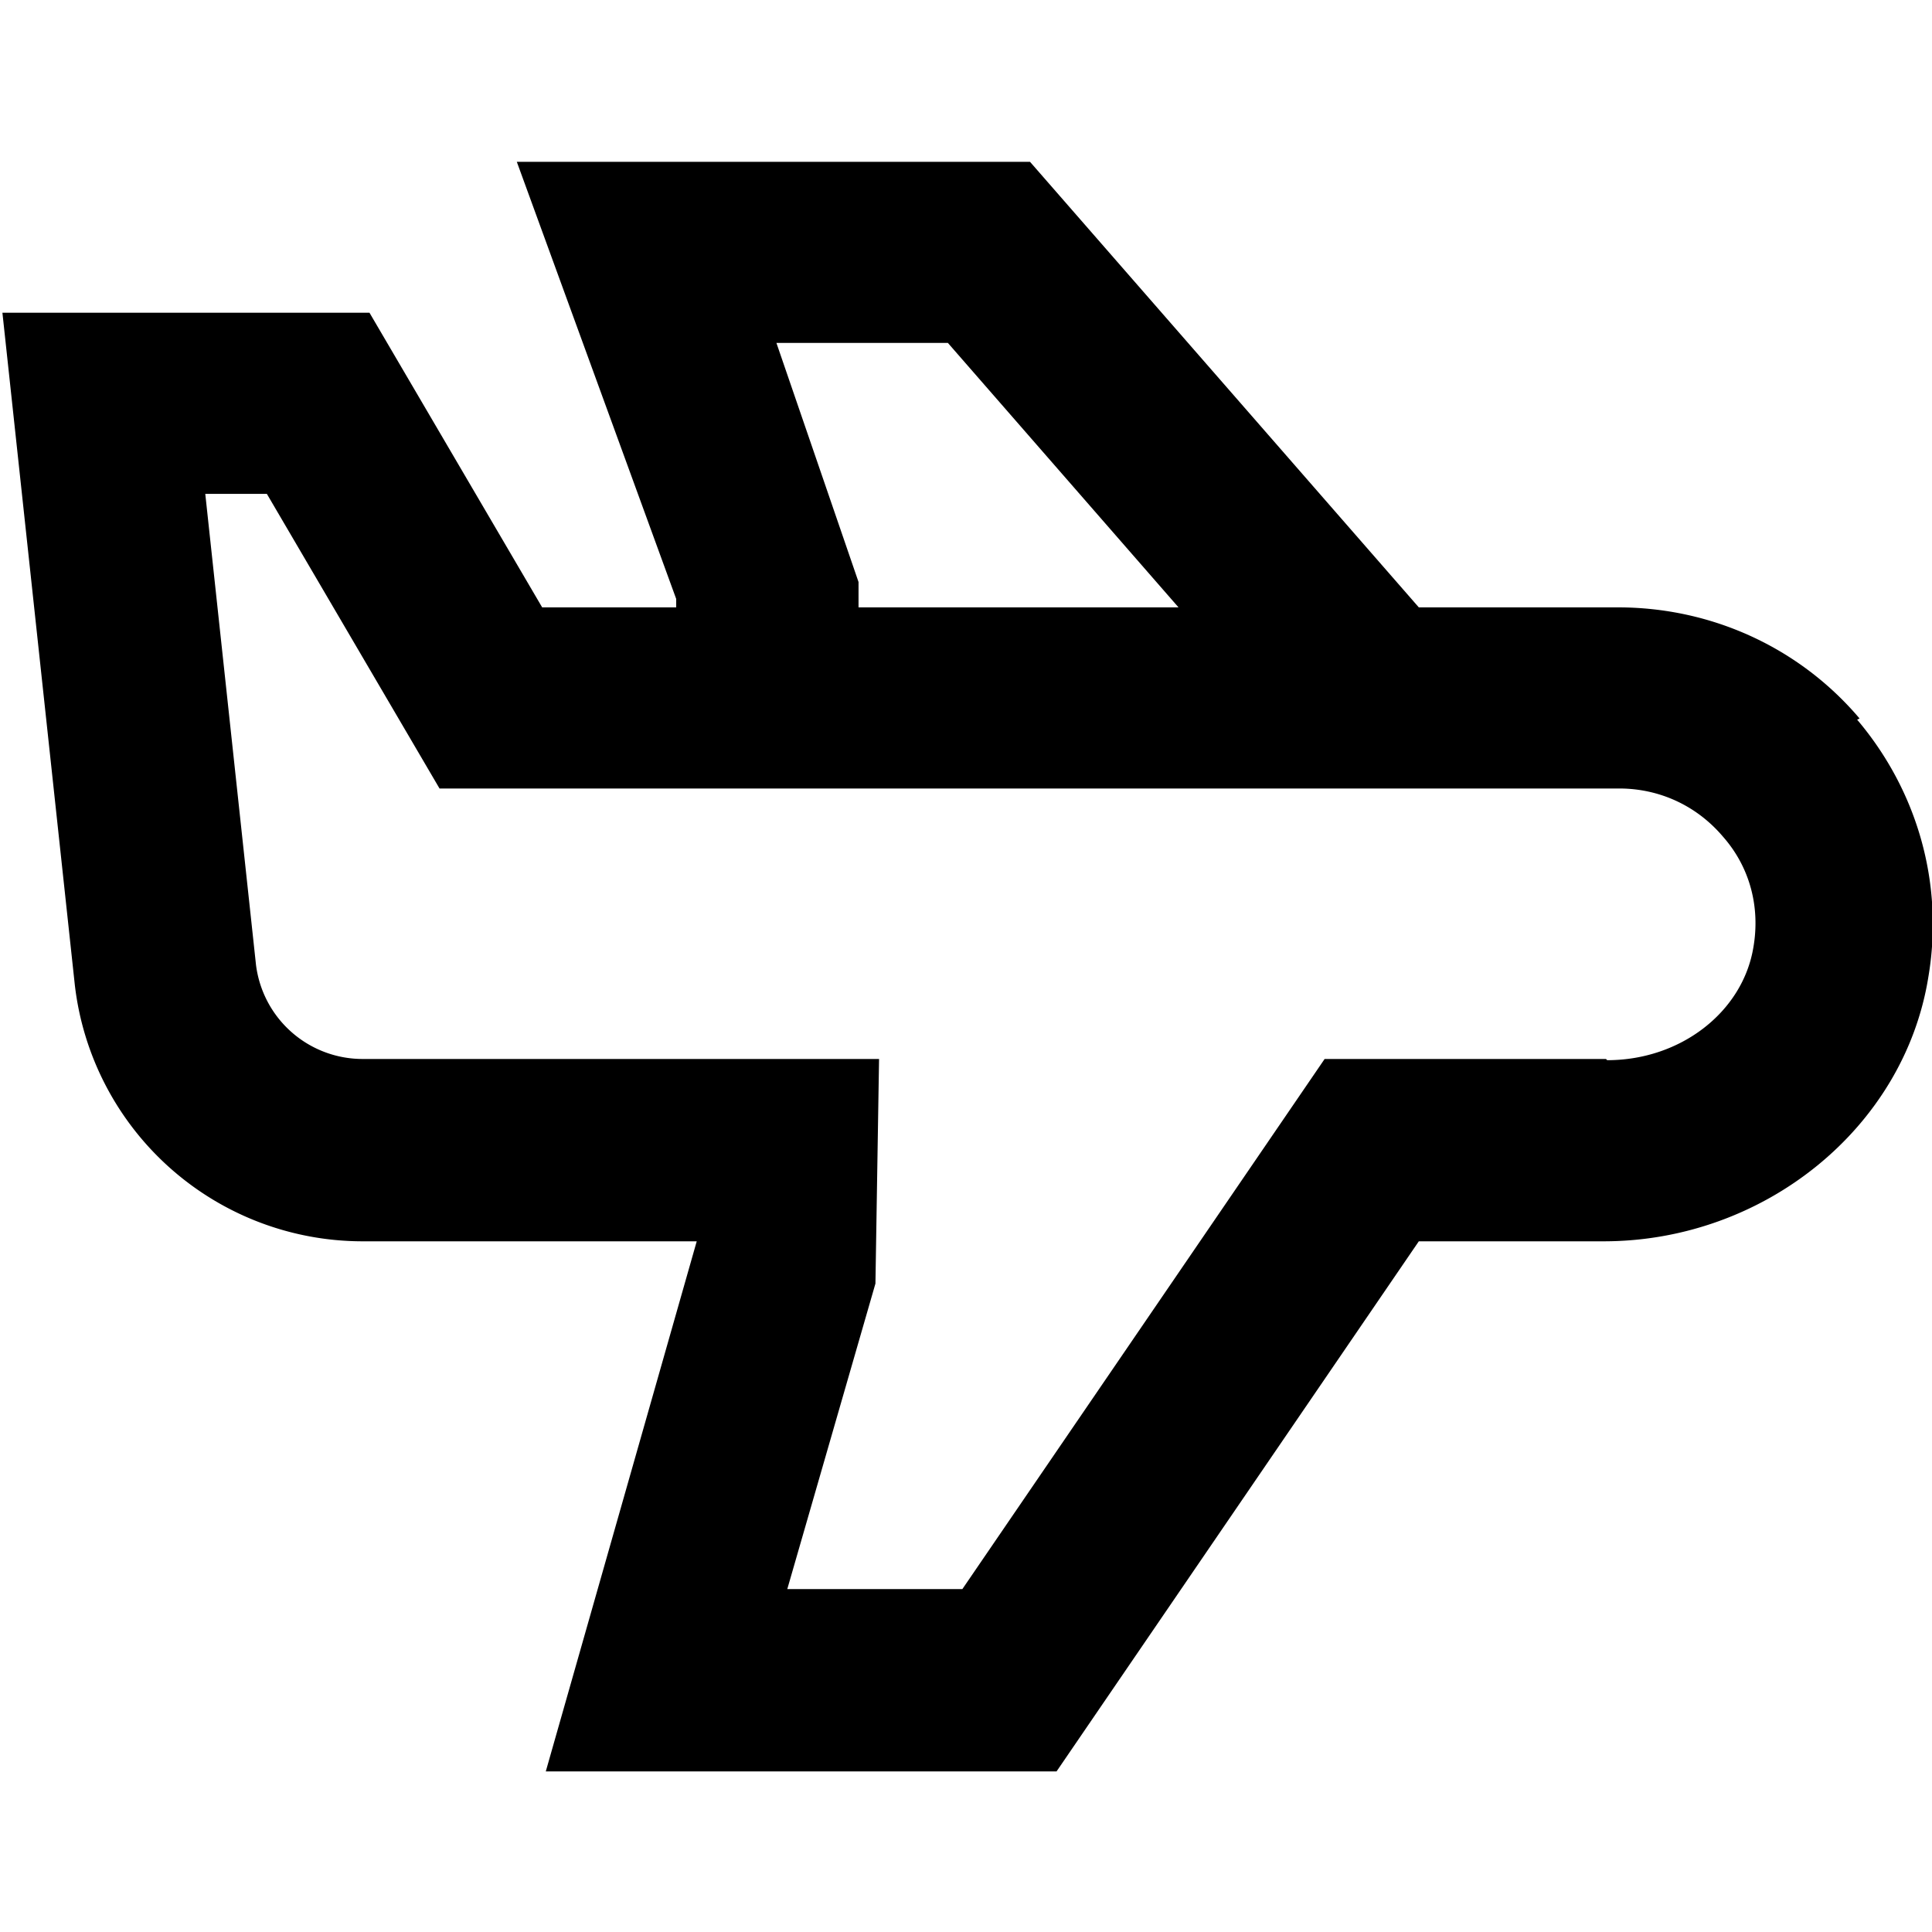 <svg viewBox="0 0 16 16" xmlns="http://www.w3.org/2000/svg">
  <path d="M15.4 5.95c-.5-.59-1.23-.92-2-.92h-1.65L8.53 1.34H4.28L5.6 4.96v.07H4.49L3.06 2.59H.02l.6 5.57A2.4 2.4 0 0 0 3 10.28h2.77l-1.25 4.39h4.23l3-4.39h1.53c1.33 0 2.49-.94 2.69-2.19.13-.77-.09-1.54-.59-2.13ZM6.43 2.84h1.42l1.91 2.19H7.11v-.21zm6.87 5.93h-2.33l-3 4.39H6.52l.73-2.53.03-1.86H3.01a.89.89 0 0 1-.89-.78l-.42-3.9h.51l1.43 2.44h9.77c.33 0 .64.14.86.4.22.25.31.58.25.92-.09.53-.6.93-1.21.93Z"/>
</svg>

